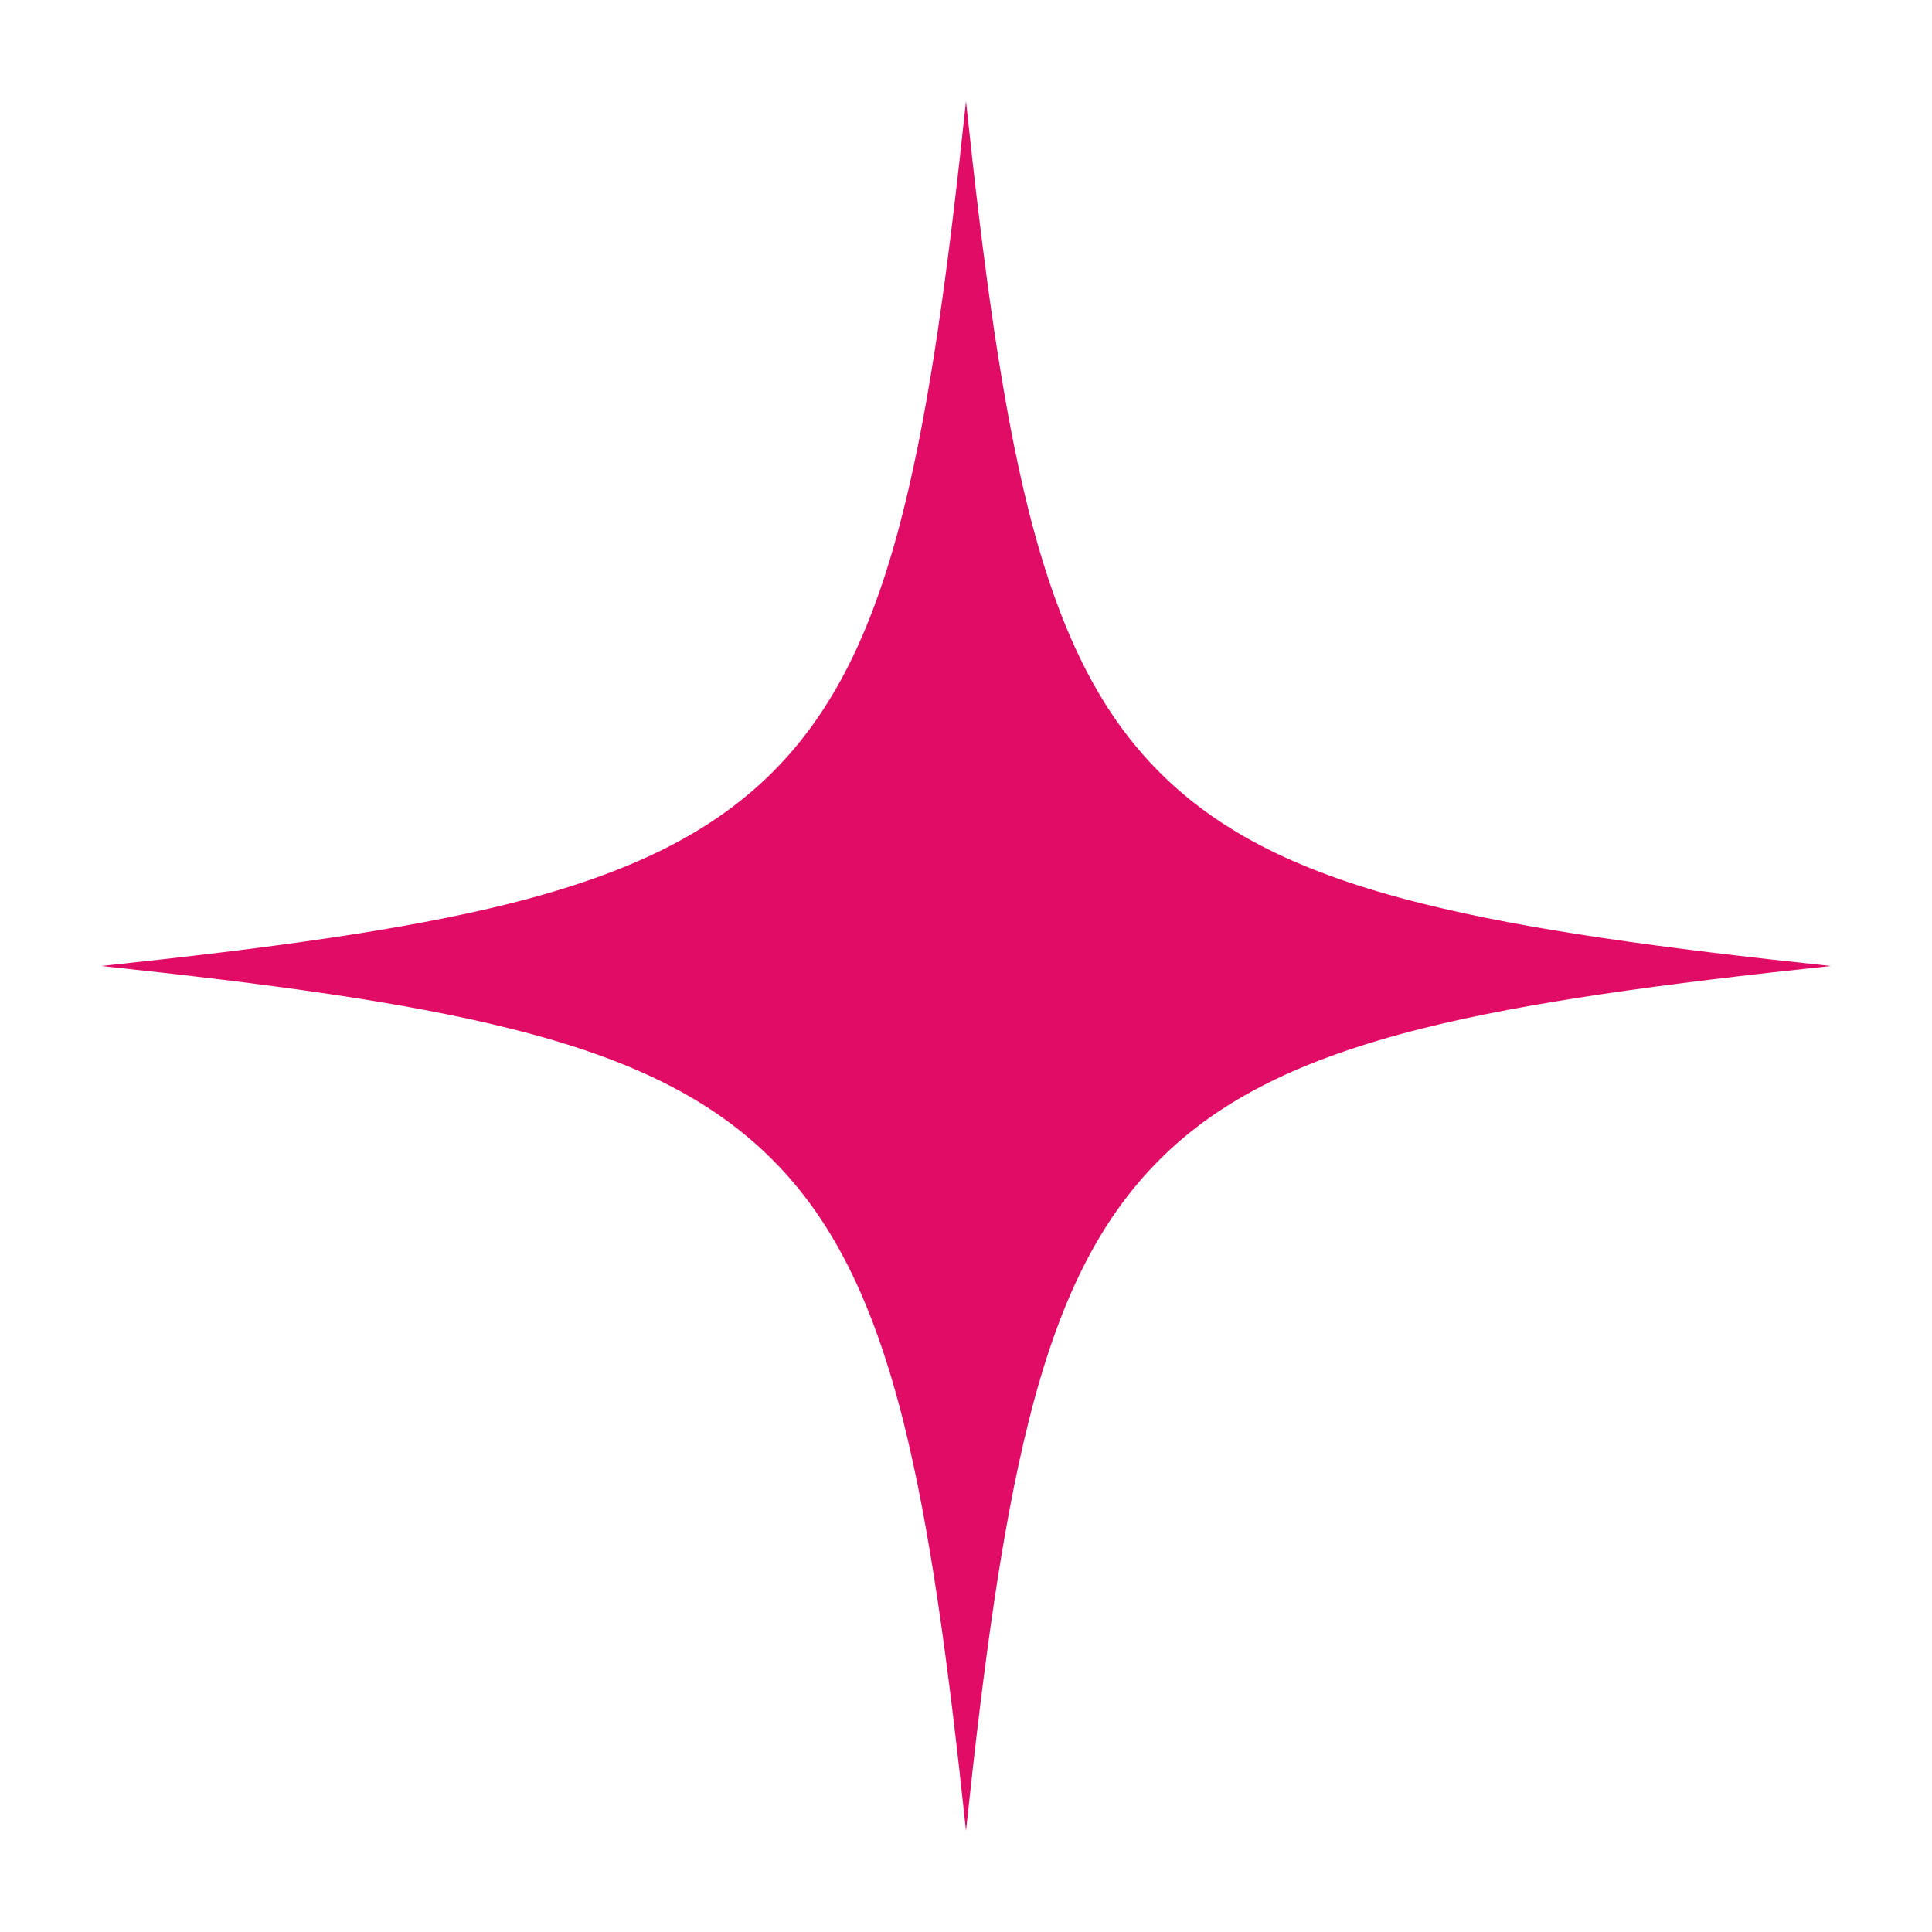 <svg width="50" height="50" viewBox="0 0 89 89" fill="none" xmlns="http://www.w3.org/2000/svg">
<g filter="url(#filter0_d_318_209)">
<path d="M84.339 40.5C76.614 41.318 70.394 42.153 65.5 43.381C59.918 44.788 56.187 46.654 53.42 49.42C50.638 52.203 48.772 55.919 47.381 61.5C46.153 66.394 45.318 72.614 44.5 80.339C43.681 72.597 42.847 66.394 41.619 61.5C40.212 55.919 38.346 52.187 35.58 49.42C32.797 46.638 29.081 44.772 23.5 43.381C18.606 42.153 12.386 41.318 4.661 40.5C12.386 39.682 18.606 38.847 23.5 37.619C29.081 36.212 32.797 34.346 35.58 31.58C38.362 28.797 40.228 25.082 41.619 19.5C42.847 14.606 43.681 8.386 44.5 0.661C45.318 8.386 46.153 14.606 47.381 19.5C48.788 25.082 50.654 28.813 53.42 31.58C56.203 34.362 59.918 36.228 65.5 37.619C70.394 38.847 76.614 39.682 84.339 40.5Z" fill="#E10C66"/>
</g>
<defs>
<filter id="filter0_d_318_209" x="0.661" y="0.661" width="87.679" height="87.679" filterUnits="userSpaceOnUse" color-interpolation-filters="sRGB">
<feFlood flood-opacity="0" result="BackgroundImageFix"/>
<feColorMatrix in="SourceAlpha" type="matrix" values="0 0 0 0 0 0 0 0 0 0 0 0 0 0 0 0 0 0 127 0" result="hardAlpha"/>
<feOffset dy="4"/>
<feGaussianBlur stdDeviation="2"/>
<feComposite in2="hardAlpha" operator="out"/>
<feColorMatrix type="matrix" values="0 0 0 0 0 0 0 0 0 0 0 0 0 0 0 0 0 0 0.25 0"/>
<feBlend mode="normal" in2="BackgroundImageFix" result="effect1_dropShadow_318_209"/>
<feBlend mode="normal" in="SourceGraphic" in2="effect1_dropShadow_318_209" result="shape"/>
</filter>
</defs>
</svg>
